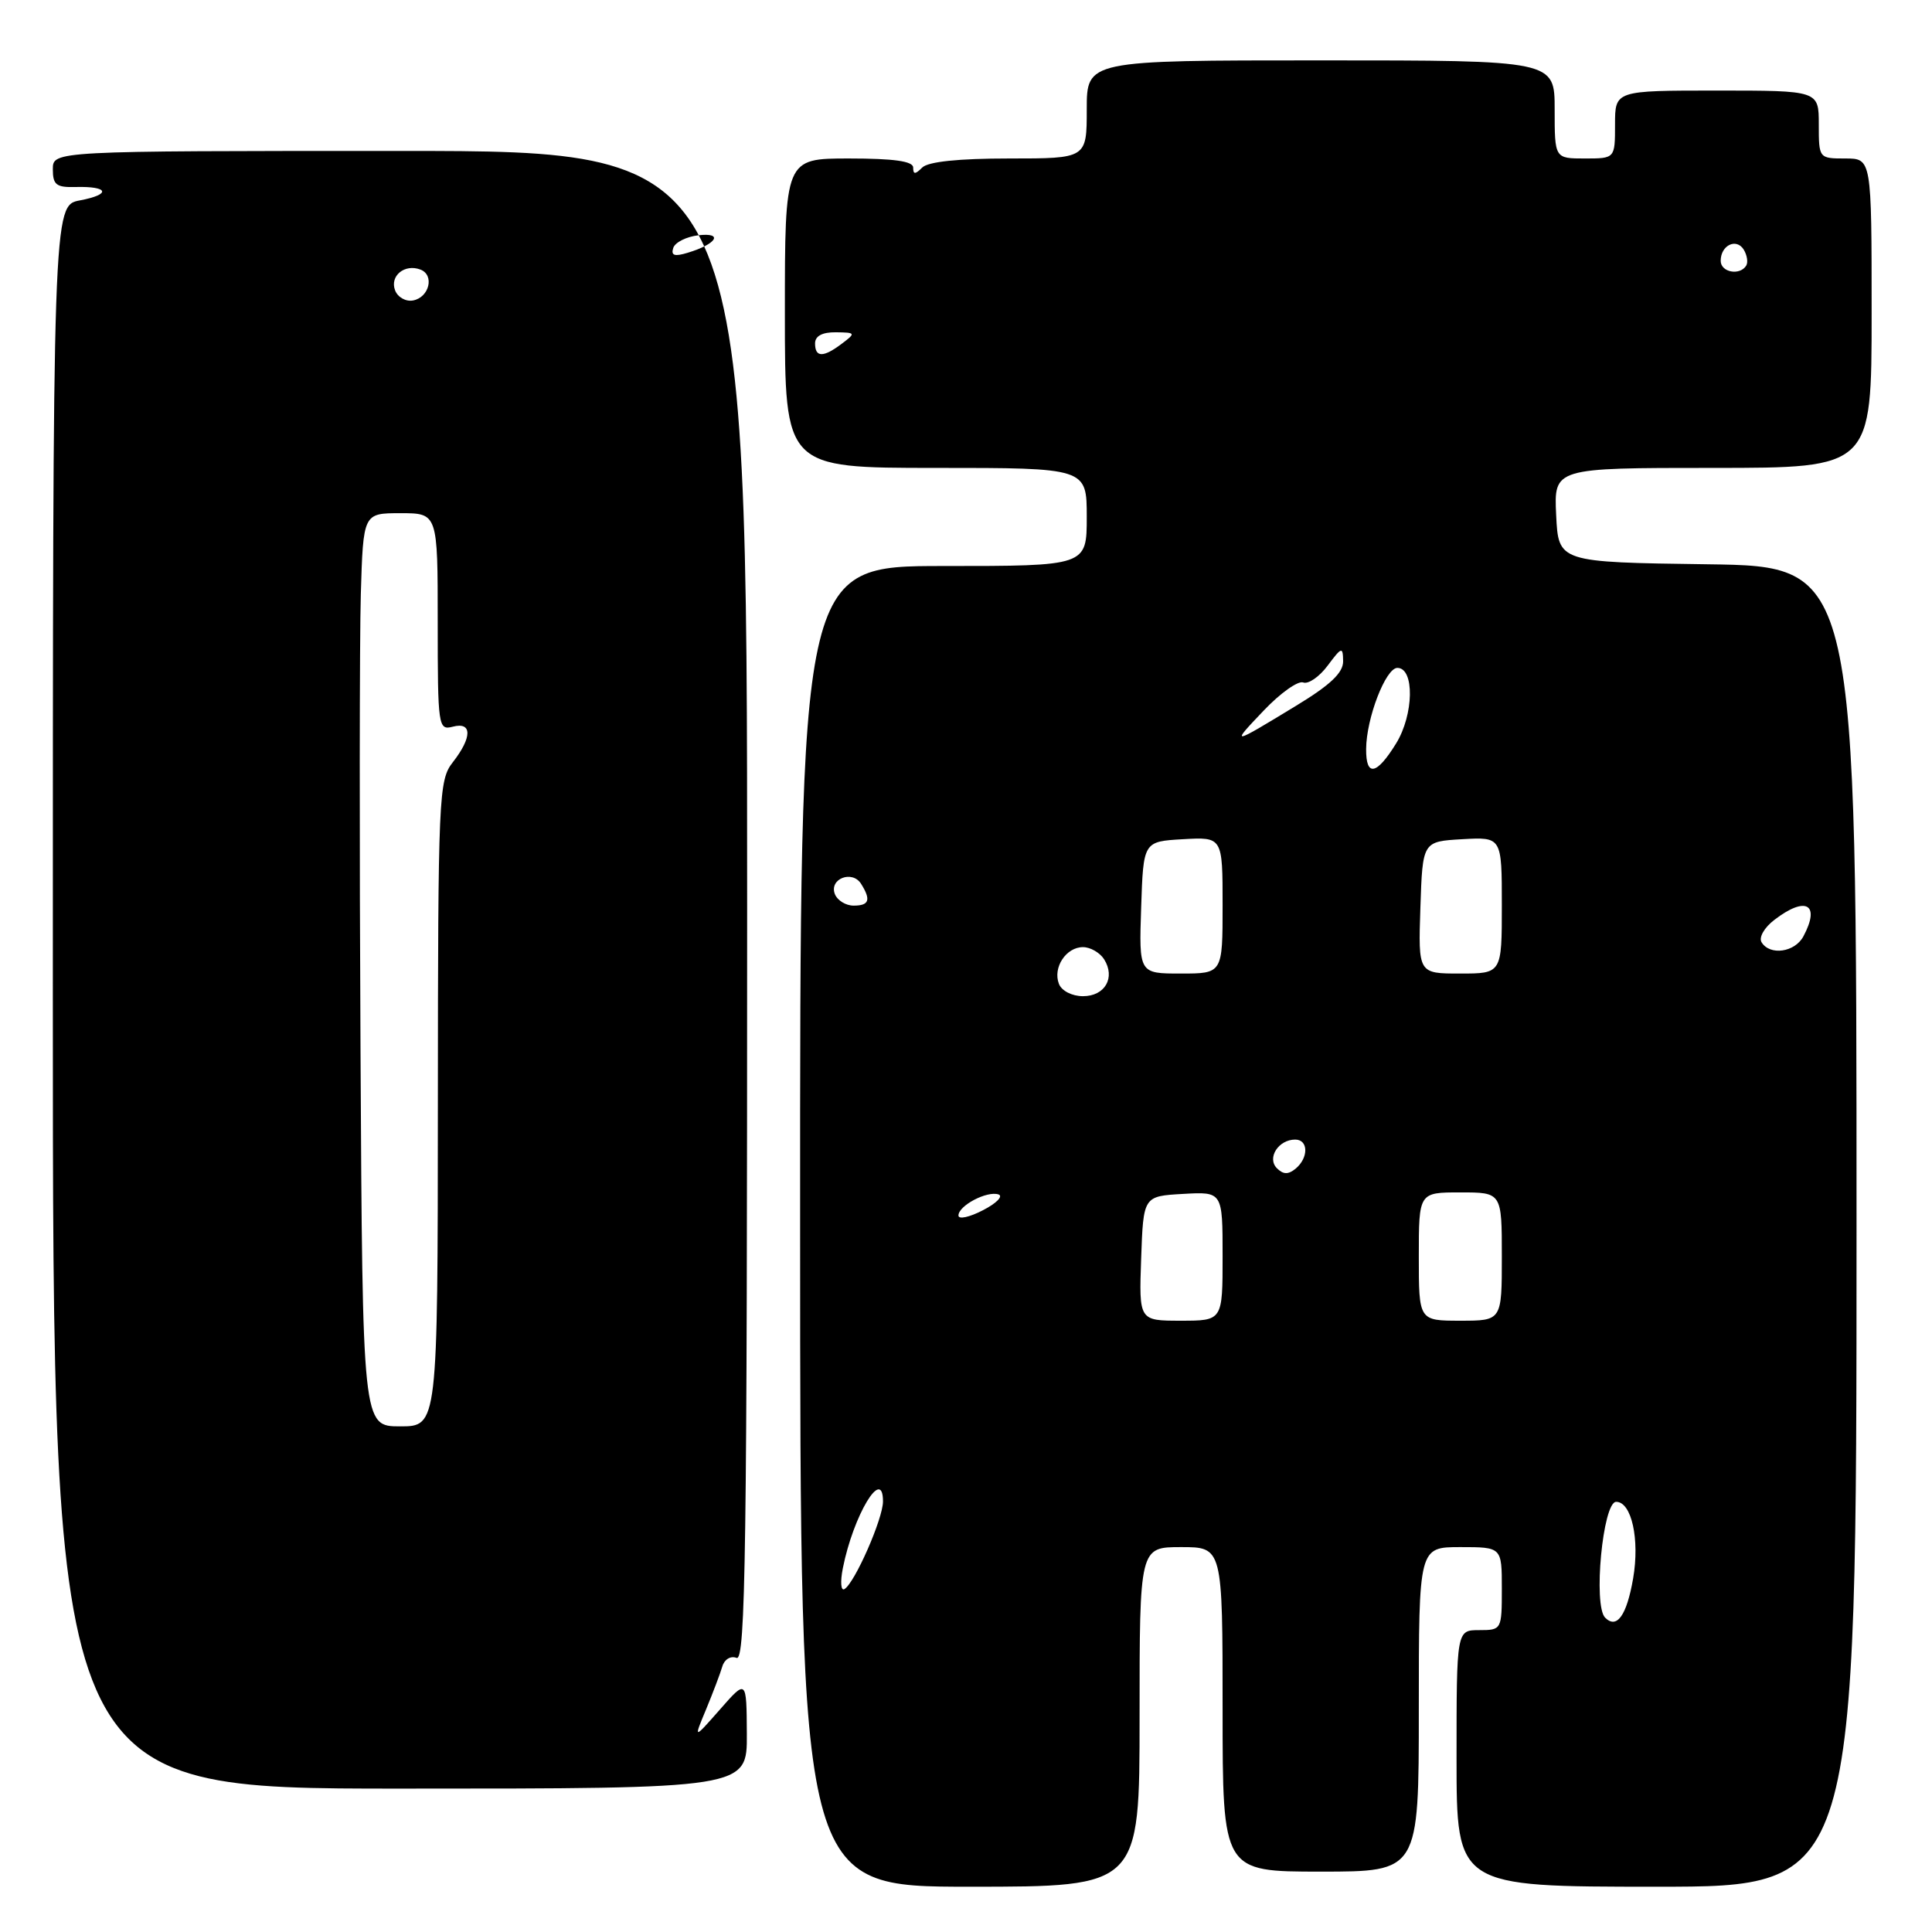 <?xml version="1.0" encoding="UTF-8" standalone="no"?>
<!DOCTYPE svg PUBLIC "-//W3C//DTD SVG 1.1//EN" "http://www.w3.org/Graphics/SVG/1.1/DTD/svg11.dtd" >
<svg xmlns="http://www.w3.org/2000/svg" xmlns:xlink="http://www.w3.org/1999/xlink" version="1.1" viewBox="0 0 256 256">
 <g >
 <path fill="currentColor"
d=" M 151.00 227.50 C 151.00 205.00 151.00 205.00 156.50 205.00 C 162.00 205.00 162.00 205.00 162.00 226.50 C 162.00 248.00 162.00 248.00 175.00 248.00 C 188.00 248.00 188.00 248.00 188.00 226.50 C 188.00 205.00 188.00 205.00 193.50 205.00 C 199.00 205.00 199.00 205.00 199.00 210.50 C 199.00 215.94 198.97 216.00 196.00 216.00 C 193.00 216.00 193.00 216.00 193.00 233.00 C 193.00 250.00 193.00 250.00 219.50 250.00 C 246.00 250.00 246.00 250.00 246.00 162.52 C 246.00 75.04 246.00 75.04 226.25 74.77 C 206.50 74.50 206.50 74.50 206.20 68.25 C 205.90 62.00 205.90 62.00 226.95 62.00 C 248.00 62.00 248.00 62.00 248.00 41.50 C 248.00 21.00 248.00 21.00 244.50 21.00 C 241.02 21.00 241.00 20.98 241.00 16.50 C 241.00 12.00 241.00 12.00 227.50 12.00 C 214.00 12.00 214.00 12.00 214.00 16.50 C 214.00 21.00 214.00 21.00 210.00 21.00 C 206.00 21.00 206.00 21.00 206.00 14.50 C 206.00 8.00 206.00 8.00 175.00 8.00 C 144.00 8.00 144.00 8.00 144.00 14.50 C 144.00 21.00 144.00 21.00 133.70 21.00 C 127.02 21.00 122.98 21.42 122.20 22.20 C 121.27 23.13 121.00 23.13 121.00 22.20 C 121.00 21.36 118.44 21.00 112.50 21.00 C 104.00 21.00 104.00 21.00 104.00 41.50 C 104.00 62.00 104.00 62.00 124.00 62.00 C 144.00 62.00 144.00 62.00 144.00 68.50 C 144.00 75.00 144.00 75.00 125.00 75.00 C 106.00 75.00 106.00 75.00 106.02 162.50 C 106.03 250.00 106.03 250.00 128.52 250.00 C 151.00 250.00 151.00 250.00 151.00 227.50 Z  M 98.96 229.75 C 98.92 222.50 98.92 222.50 95.41 226.50 C 91.89 230.50 91.89 230.50 93.56 226.50 C 94.47 224.30 95.44 221.74 95.71 220.82 C 95.98 219.88 96.81 219.37 97.60 219.68 C 98.79 220.14 99.00 205.55 99.00 120.11 C 99.00 20.00 99.00 20.00 53.00 20.00 C 7.00 20.00 7.00 20.00 7.00 22.43 C 7.00 24.49 7.46 24.85 10.01 24.78 C 14.41 24.66 14.78 25.76 10.60 26.55 C 7.00 27.22 7.00 27.22 7.00 132.11 C 7.00 237.00 7.00 237.00 53.00 237.00 C 99.00 237.00 99.00 237.00 98.96 229.75 Z  M 212.69 214.35 C 211.08 212.74 212.38 199.00 214.15 199.00 C 216.19 199.00 217.29 203.96 216.40 209.14 C 215.55 214.06 214.24 215.90 212.69 214.35 Z  M 111.68 207.80 C 113.07 200.78 117.00 194.23 117.00 198.95 C 117.00 201.23 113.28 209.71 111.90 210.56 C 111.42 210.86 111.32 209.61 111.68 207.80 Z  M 151.21 166.75 C 151.50 158.50 151.50 158.50 156.75 158.20 C 162.00 157.90 162.00 157.90 162.00 166.45 C 162.00 175.00 162.00 175.00 156.46 175.00 C 150.92 175.00 150.92 175.00 151.21 166.75 Z  M 188.00 166.50 C 188.00 158.00 188.00 158.00 193.50 158.00 C 199.00 158.00 199.00 158.00 199.00 166.50 C 199.00 175.00 199.00 175.00 193.50 175.00 C 188.00 175.00 188.00 175.00 188.00 166.50 Z  M 127.00 161.06 C 127.00 159.75 130.79 157.76 132.31 158.27 C 132.96 158.50 132.04 159.44 130.25 160.36 C 128.46 161.29 127.00 161.61 127.00 161.06 Z  M 169.20 154.80 C 167.84 153.44 169.40 151.00 171.62 151.00 C 173.38 151.00 173.41 153.41 171.68 154.85 C 170.71 155.65 170.04 155.64 169.20 154.80 Z  M 140.31 130.36 C 139.48 128.21 141.26 125.50 143.50 125.50 C 144.48 125.50 145.74 126.23 146.30 127.11 C 147.83 129.54 146.42 132.00 143.50 132.00 C 142.05 132.00 140.66 131.29 140.31 130.36 Z  M 151.21 120.25 C 151.50 111.50 151.50 111.50 156.75 111.20 C 162.00 110.90 162.00 110.90 162.00 119.95 C 162.00 129.00 162.00 129.00 156.46 129.00 C 150.92 129.00 150.92 129.00 151.21 120.25 Z  M 188.21 120.25 C 188.50 111.50 188.50 111.50 193.75 111.20 C 199.00 110.90 199.00 110.90 199.00 119.95 C 199.00 129.00 199.00 129.00 193.46 129.00 C 187.92 129.00 187.92 129.00 188.21 120.25 Z  M 233.42 124.86 C 233.02 124.23 233.77 122.91 235.11 121.89 C 239.28 118.68 241.25 119.79 238.96 124.07 C 237.83 126.19 234.53 126.66 233.42 124.86 Z  M 110.62 118.46 C 109.85 116.45 112.91 115.25 114.09 117.10 C 115.44 119.24 115.18 120.00 113.11 120.00 C 112.07 120.00 110.95 119.31 110.62 118.46 Z  M 181.02 99.25 C 181.04 95.18 183.61 88.50 185.16 88.50 C 187.45 88.50 187.35 94.70 184.98 98.53 C 182.40 102.71 180.99 102.97 181.02 99.25 Z  M 167.47 94.13 C 169.66 91.83 172.00 90.17 172.68 90.43 C 173.35 90.69 174.81 89.69 175.92 88.20 C 177.79 85.70 177.94 85.65 177.97 87.61 C 177.99 89.14 176.28 90.76 171.75 93.51 C 163.07 98.79 163.02 98.80 167.47 94.13 Z  M 108.00 45.50 C 108.00 44.52 108.96 44.01 110.75 44.03 C 113.38 44.06 113.42 44.13 111.56 45.53 C 109.09 47.40 108.00 47.39 108.00 45.50 Z  M 228.00 34.56 C 228.00 32.50 230.07 31.50 231.05 33.07 C 231.50 33.81 231.65 34.76 231.38 35.20 C 230.53 36.56 228.00 36.08 228.00 34.56 Z  M 47.77 139.25 C 47.62 111.89 47.64 84.66 47.81 78.75 C 48.13 68.00 48.13 68.00 53.06 68.00 C 58.00 68.00 58.00 68.00 58.00 82.41 C 58.00 96.32 58.07 96.79 60.00 96.29 C 62.58 95.61 62.58 97.70 60.00 101.00 C 58.13 103.39 58.04 105.36 58.02 146.25 C 58.00 189.00 58.00 189.00 53.02 189.00 C 48.04 189.00 48.04 189.00 47.77 139.25 Z  M 52.35 38.47 C 51.62 36.56 53.62 34.92 55.71 35.72 C 57.60 36.44 56.89 39.40 54.74 39.81 C 53.78 40.00 52.70 39.39 52.35 38.47 Z  M 89.21 32.85 C 89.45 32.11 90.97 31.35 92.58 31.17 C 95.91 30.80 94.95 32.34 91.13 33.49 C 89.37 34.03 88.88 33.86 89.21 32.85 Z "/>
</g>
</svg>